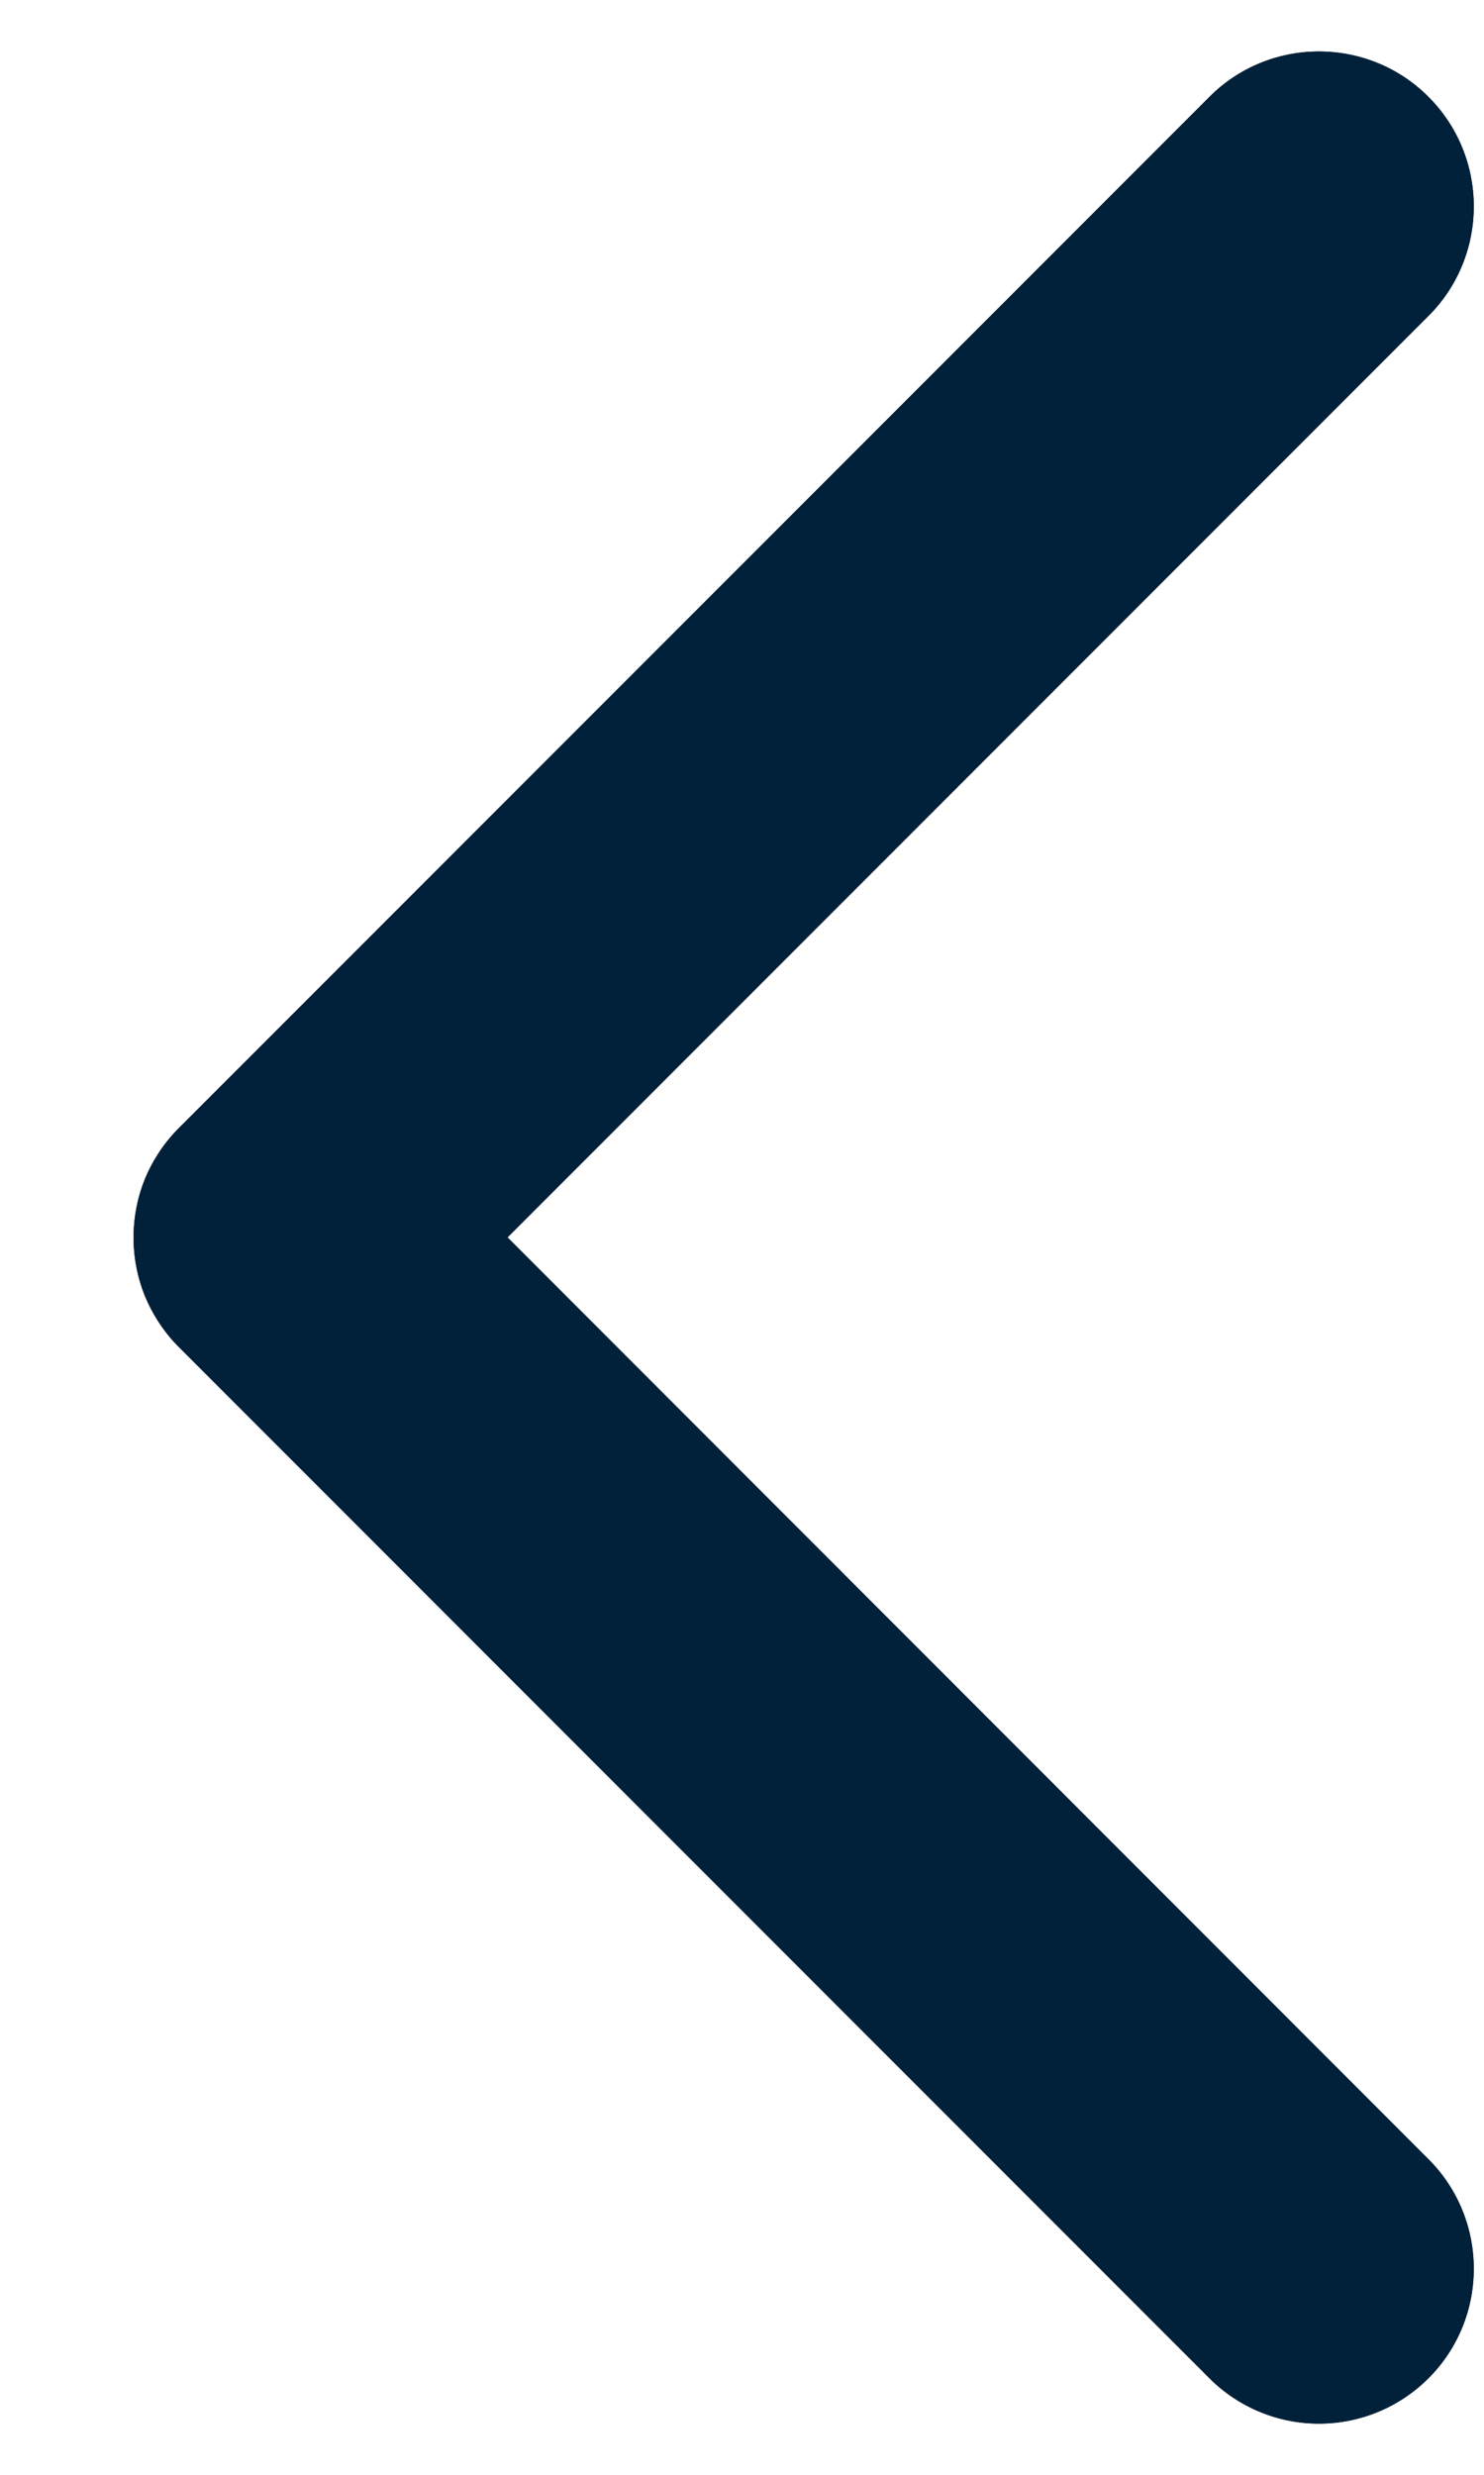 <svg width="9" height="15" viewBox="0 0 9 15" fill="none" xmlns="http://www.w3.org/2000/svg">
<path d="M8.663 13.087C8.84 13.263 8.938 13.502 8.938 13.751C8.938 14 8.84 14.239 8.663 14.415C8.487 14.591 8.248 14.69 7.999 14.69C7.75 14.69 7.511 14.591 7.335 14.415L1.085 8.165C0.998 8.078 0.929 7.974 0.881 7.86C0.834 7.746 0.81 7.624 0.81 7.501C0.81 7.377 0.834 7.255 0.881 7.141C0.929 7.027 0.998 6.924 1.085 6.837L7.335 0.587C7.511 0.41 7.75 0.312 7.999 0.312C8.248 0.312 8.487 0.41 8.663 0.587C8.84 0.763 8.938 1.002 8.938 1.251C8.938 1.5 8.84 1.739 8.663 1.915L3.078 7.5L8.663 13.087Z" fill="black"/>
<path d="M8.663 13.087C8.84 13.263 8.938 13.502 8.938 13.751C8.938 14 8.84 14.239 8.663 14.415C8.487 14.591 8.248 14.69 7.999 14.69C7.75 14.69 7.511 14.591 7.335 14.415L1.085 8.165C0.998 8.078 0.929 7.974 0.881 7.86C0.834 7.746 0.81 7.624 0.81 7.501C0.81 7.377 0.834 7.255 0.881 7.141C0.929 7.027 0.998 6.924 1.085 6.837L7.335 0.587C7.511 0.41 7.75 0.312 7.999 0.312C8.248 0.312 8.487 0.41 8.663 0.587C8.84 0.763 8.938 1.002 8.938 1.251C8.938 1.5 8.84 1.739 8.663 1.915L3.078 7.5L8.663 13.087Z" fill="#022441" fill-opacity="0.9"/>
</svg>
